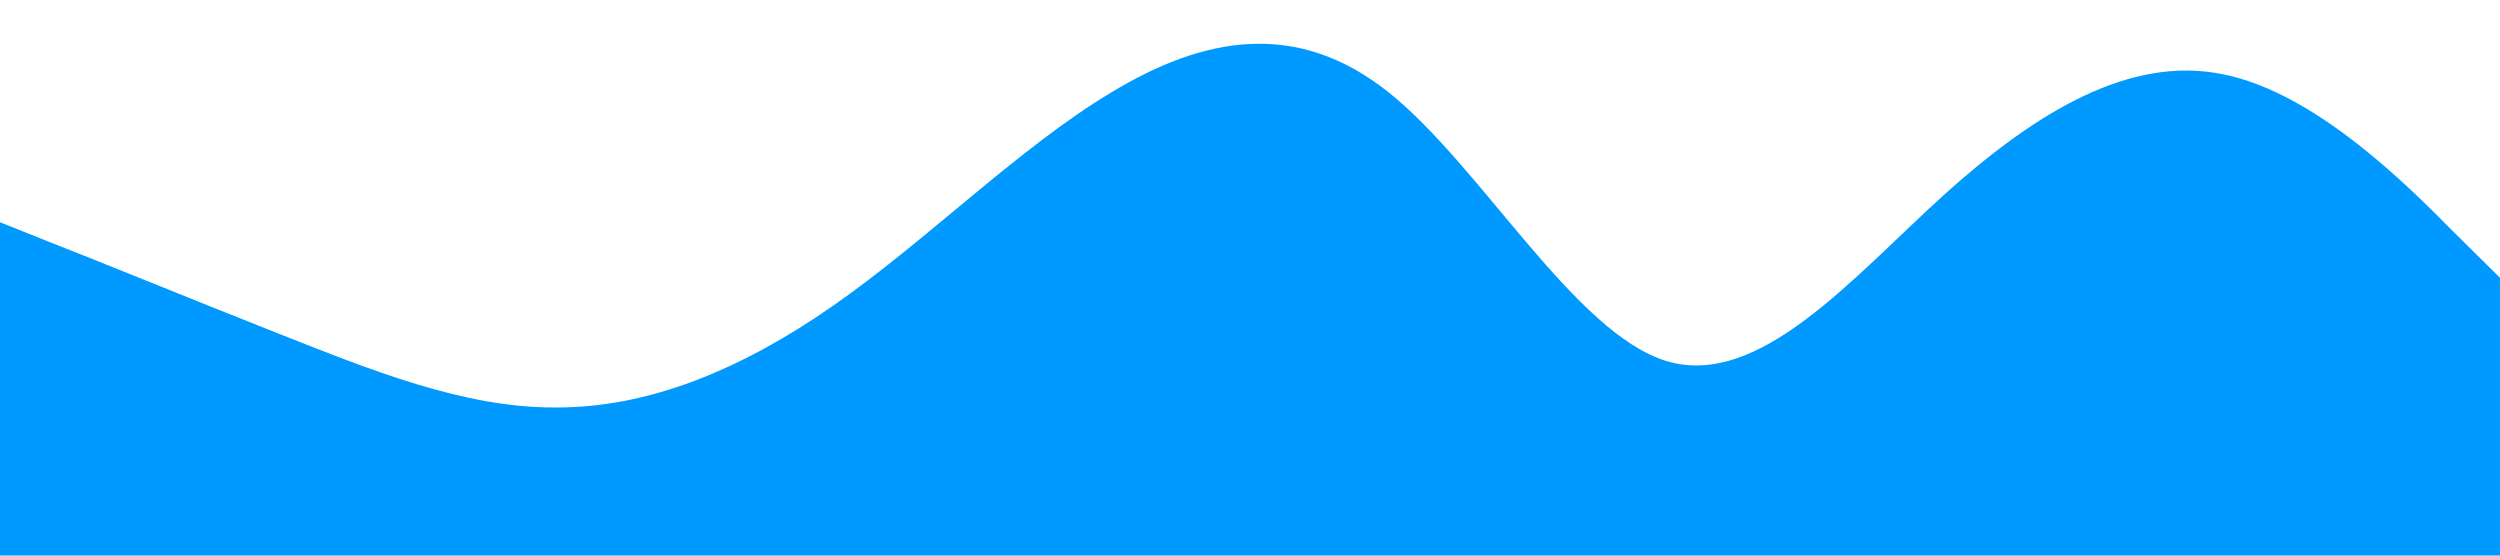 <?xml version="1.0" standalone="no"?><svg xmlns="http://www.w3.org/2000/svg" viewBox="0 0 1440 320"><path fill="#0099ff" fill-opacity="1" d="M0,128L26.7,138.7C53.3,149,107,171,160,192C213.3,213,267,235,320,234.7C373.3,235,427,213,480,176C533.3,139,587,85,640,53.3C693.3,21,747,11,800,53.3C853.3,96,907,192,960,208C1013.3,224,1067,160,1120,112C1173.3,64,1227,32,1280,42.7C1333.3,53,1387,107,1413,133.3L1440,160L1440,320L1413.3,320C1386.7,320,1333,320,1280,320C1226.7,320,1173,320,1120,320C1066.7,320,1013,320,960,320C906.7,320,853,320,800,320C746.7,320,693,320,640,320C586.7,320,533,320,480,320C426.7,320,373,320,320,320C266.7,320,213,320,160,320C106.7,320,53,320,27,320L0,320Z"></path></svg>
